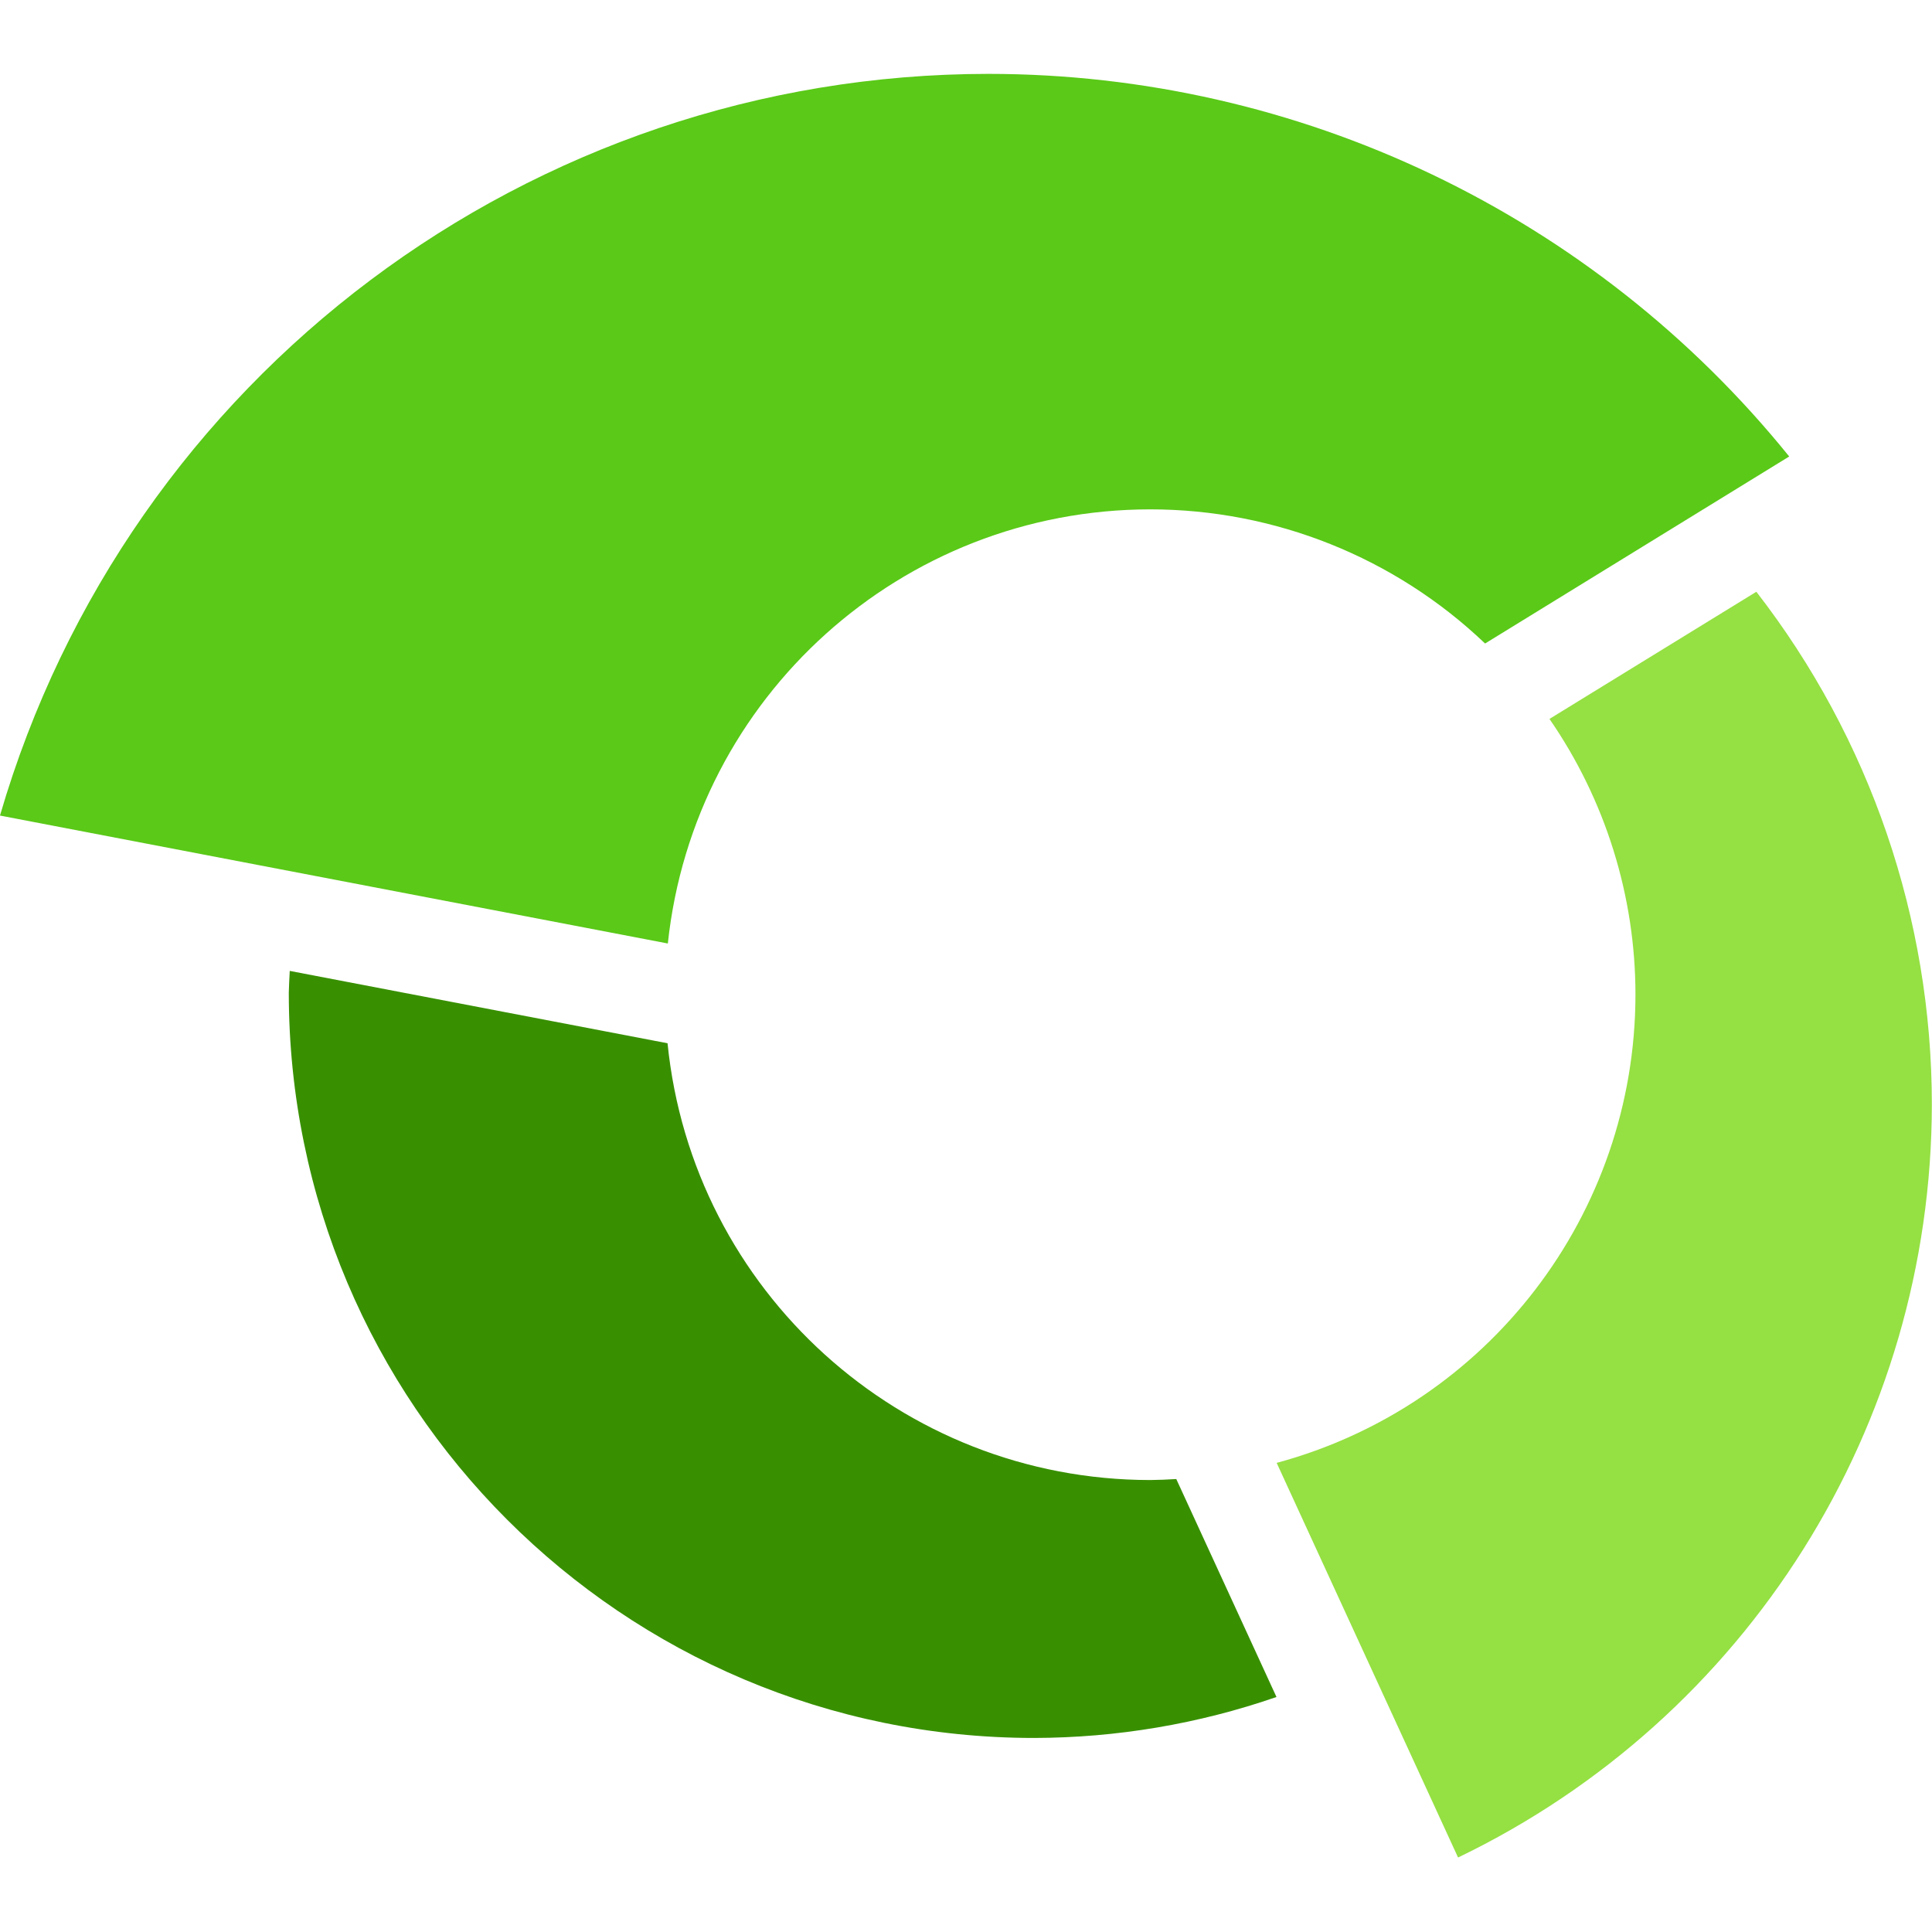 <?xml version="1.0" encoding="UTF-8" standalone="no"?>
<!-- Created with Inkscape (http://www.inkscape.org/) -->

<svg
   width="512"
   height="512"
   viewBox="0 0 512 512"
   version="1.1"
   id="svg5"
   xmlns="http://www.w3.org/2000/svg"
   xmlns:svg="http://www.w3.org/2000/svg">
  <defs
     id="defs2" />
  <g
     id="layer1">
    <g
       id="g713"
       transform="matrix(5.62,0,0,5.62,-48.663,-1041.32)"
       style="stroke-width:0.178">
      <path
         id="circle6078"
         style="fill:#5ac918;fill-opacity:1;stroke-width:1.775;stroke-linecap:round;stroke-linejoin:round;stroke-dasharray:none"
         d="m 55.259,188.772 c -21.579,0.011 -40.562,14.258 -46.601,34.974 l 31.493,6.033 c 1.234,-11.634 11.044,-20.464 22.743,-20.472 5.882,7.2e-4 11.538,2.266 15.794,6.326 l 14.341,-8.819 C 83.81,195.405 69.928,188.773 55.259,188.772 Z" />
      <path
         id="circle6080"
         style="fill:#95e043;fill-opacity:1;stroke-width:1.442;stroke-linecap:round;stroke-linejoin:round;stroke-dasharray:none"
         d="m 91.48,213.192 -9.756,5.997 c 2.64,3.823 4.055,8.358 4.055,13.004 -0.007,10.335 -6.941,19.383 -16.919,22.077 l 8.554,18.609 c 13.645,-6.569 22.326,-20.368 22.341,-35.512 -4.72e-4,-8.753 -2.912,-17.258 -8.276,-24.175 z" />
      <path
         id="circle6082"
         style="fill:#389000;fill-opacity:1;stroke-width:1.285;stroke-linecap:round;stroke-linejoin:round;stroke-dasharray:none"
         d="m 22.322,231.071 c -0.018,0.341 -0.036,0.682 -0.045,1.023 3.29e-4,19.411 15.736,35.147 35.147,35.147 3.89,-0.008 7.751,-0.659 11.427,-1.931 l -4.725,-10.278 c -0.411,0.026 -0.822,0.043 -1.233,0.047 -11.747,-0.008 -21.581,-8.908 -22.756,-20.596 z" />
    </g>
  </g>
</svg>
